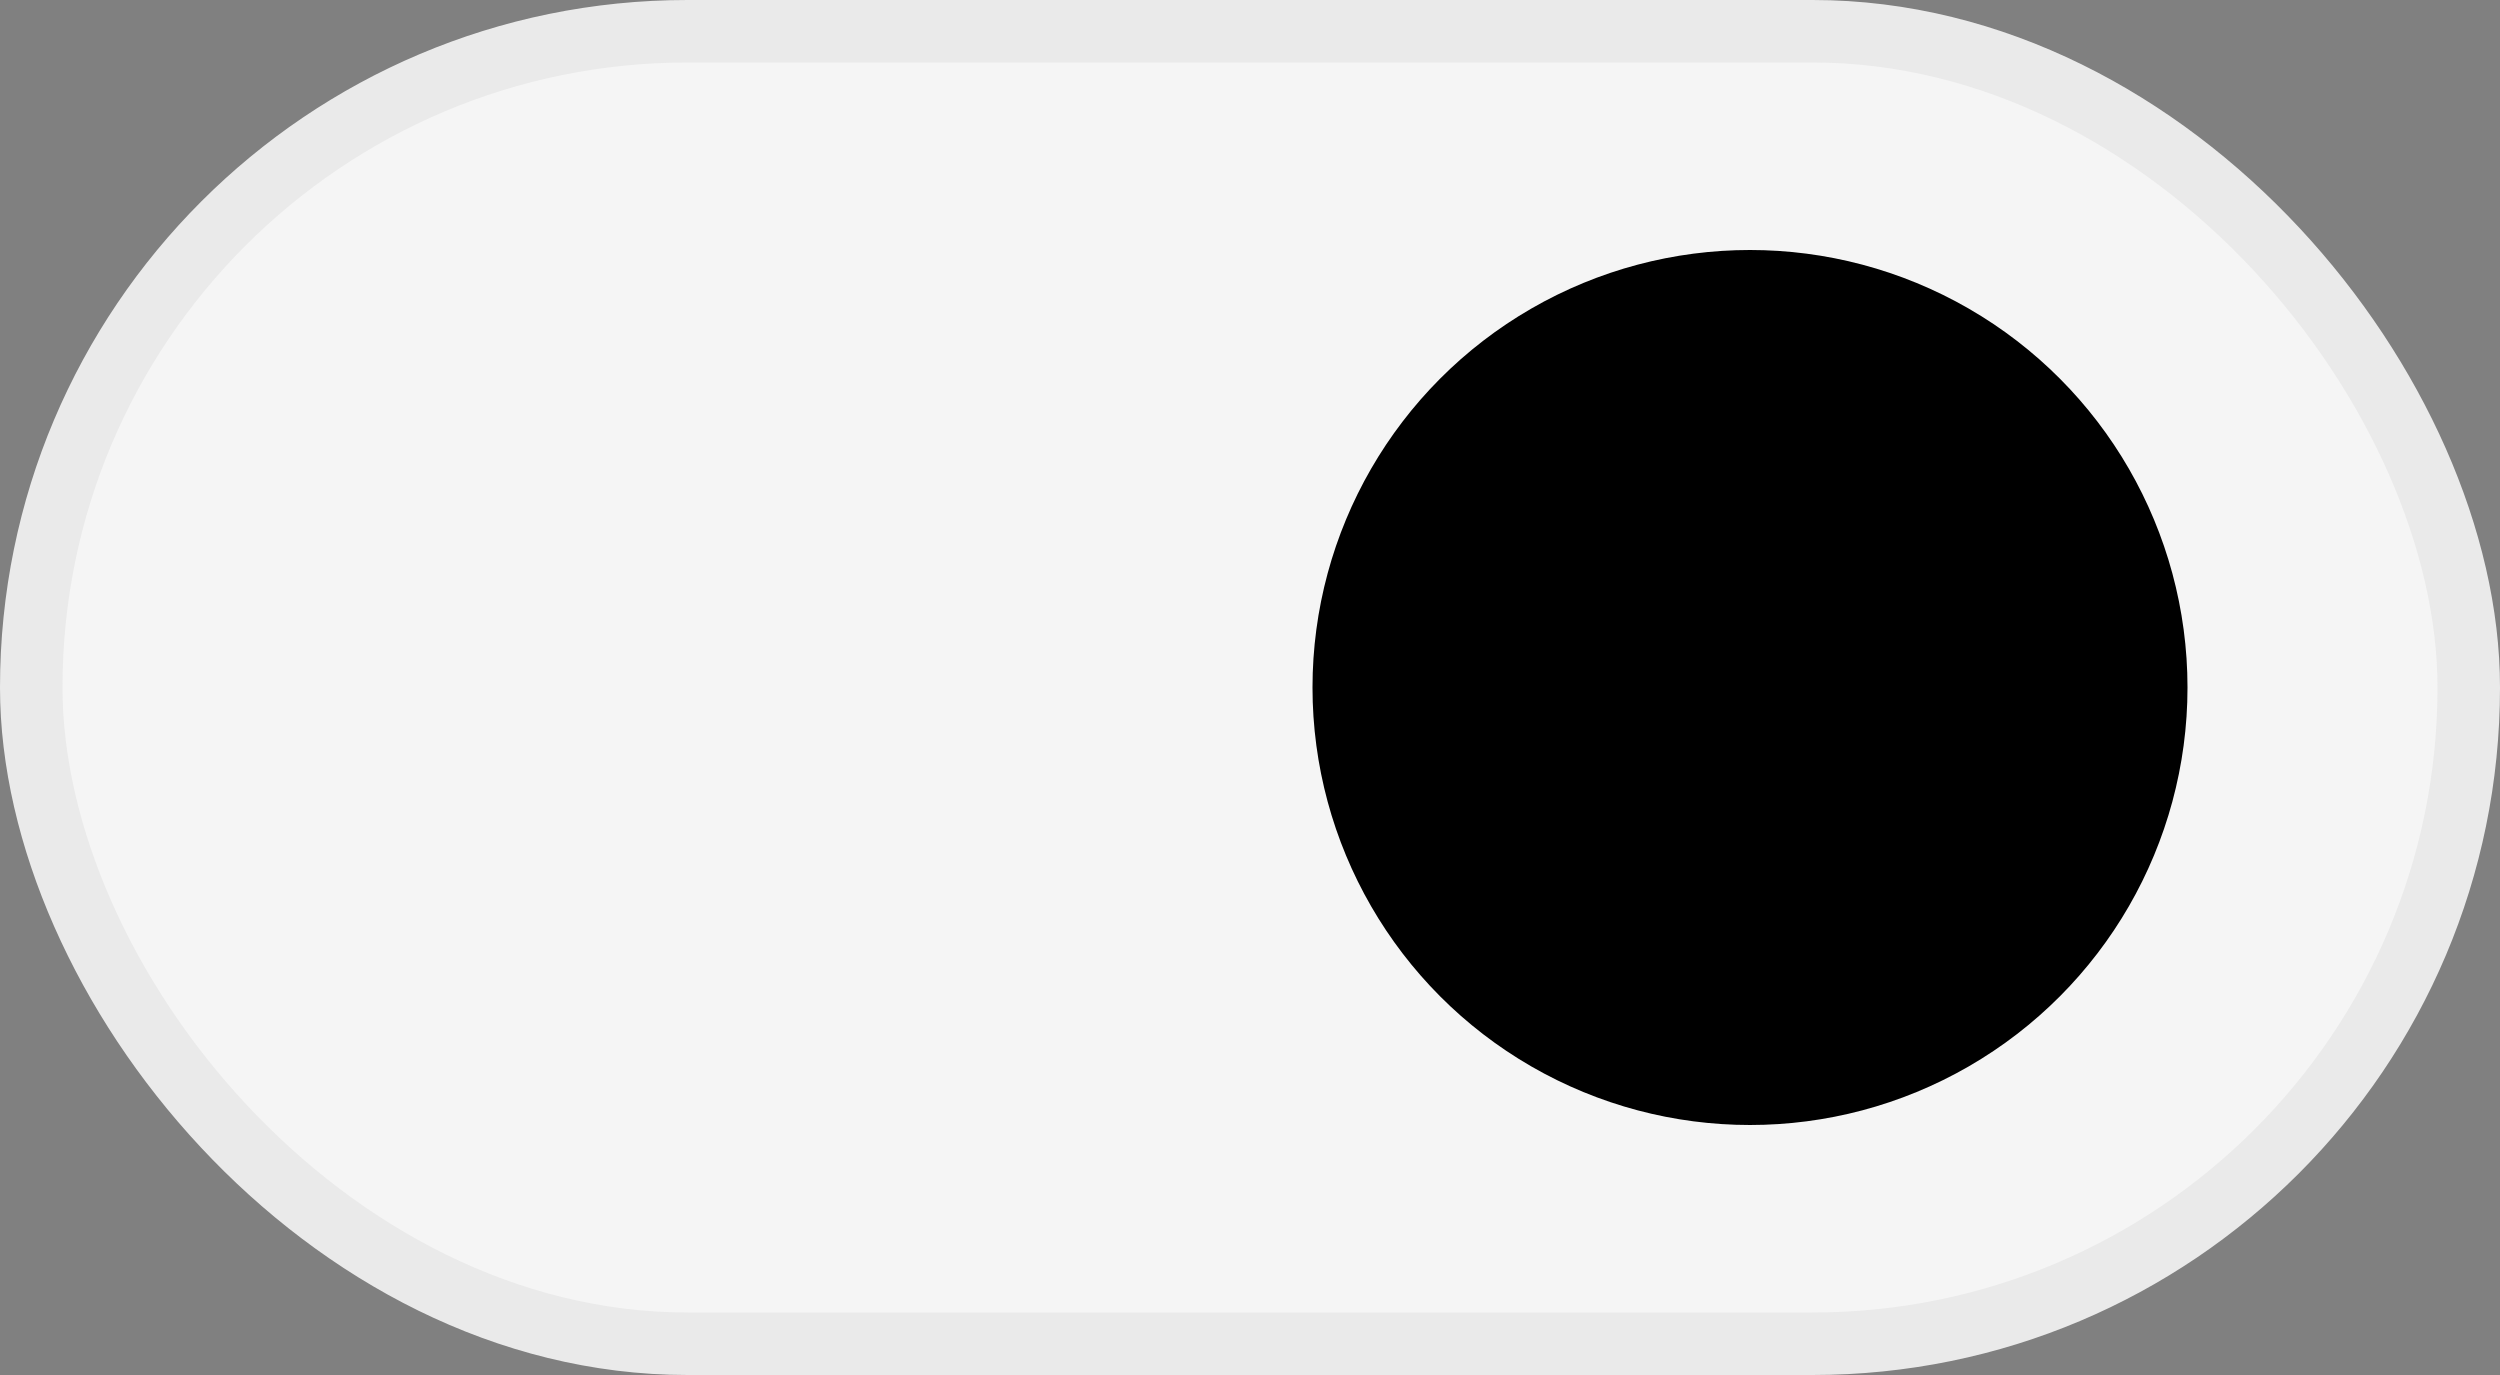 <svg width="40" height="22" viewBox="0 0 40 22" fill="none" xmlns="http://www.w3.org/2000/svg">
<rect x="0" y="0" width="40" height="22" fill="#808080" stroke="none"/>
<rect x="0.5" y="0.5" width="39" height="21" rx="10.5" fill="#F5F5F5" stroke="#EAEAEA"/>
<circle cx="28" cy="11" r="7" fill="black"/>
</svg>

